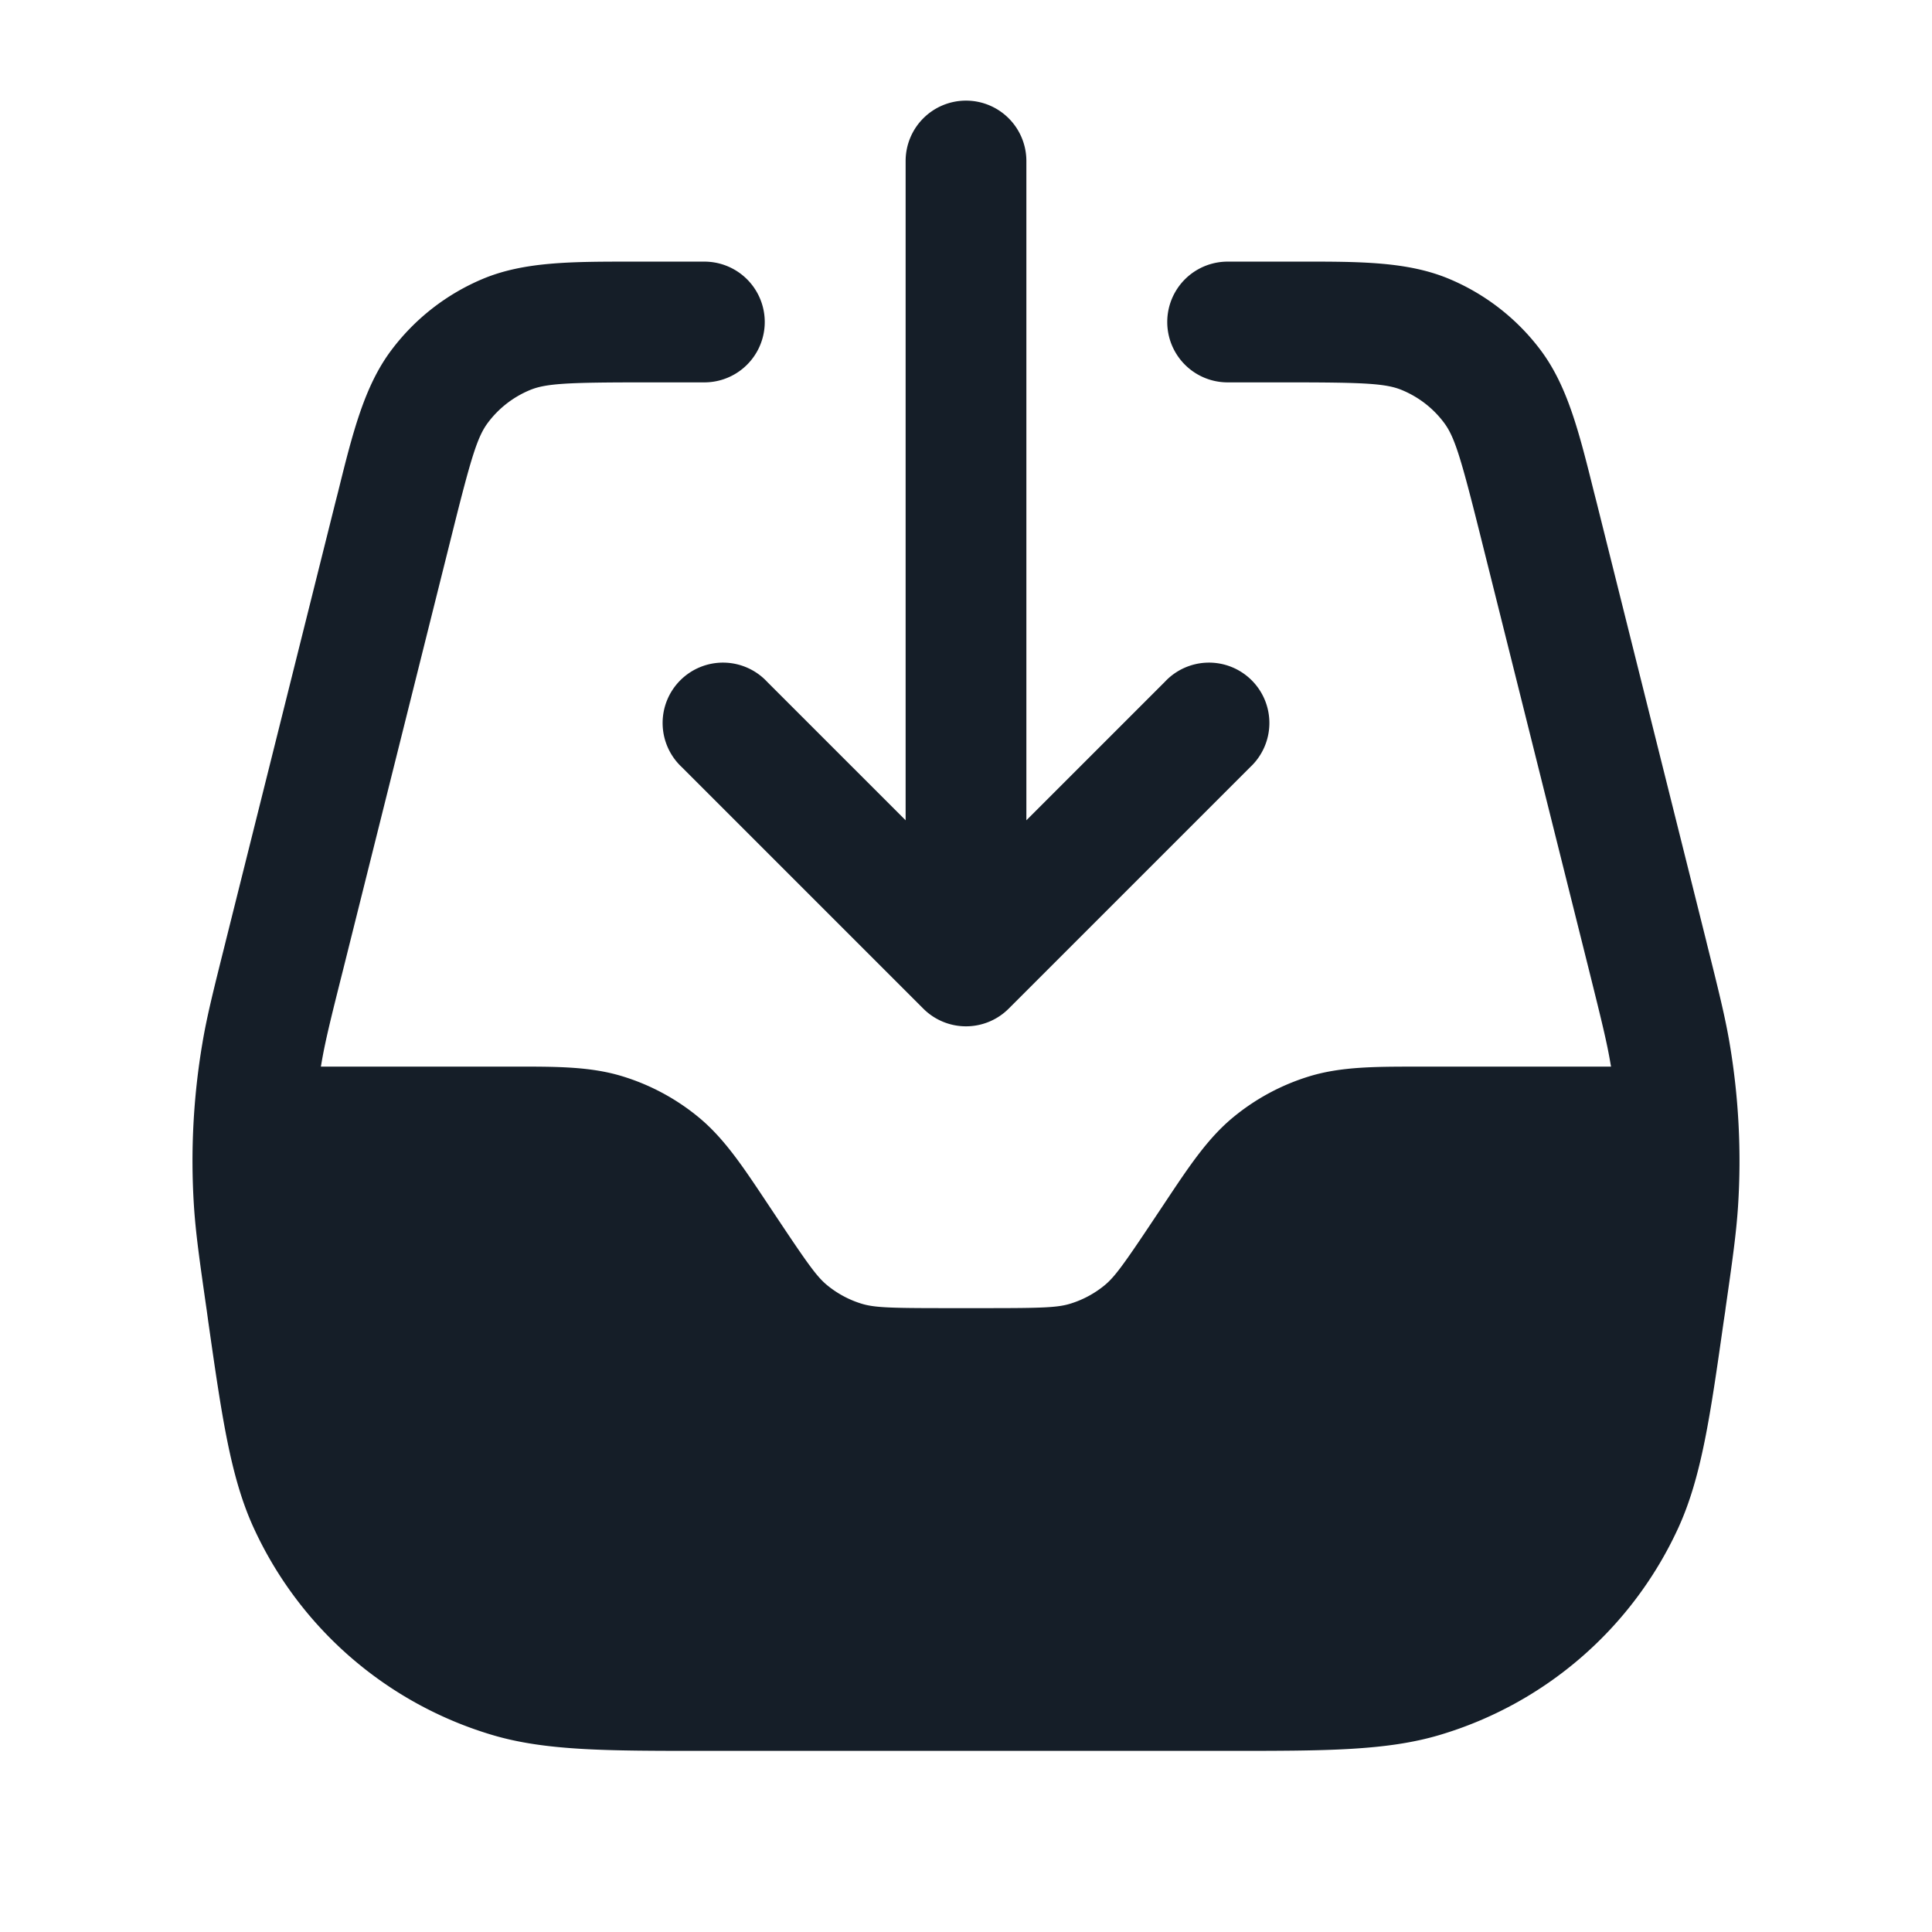 <svg viewBox="0 0 24 24" fill="none" xmlns="http://www.w3.org/2000/svg"><path fill-rule="evenodd" clip-rule="evenodd" d="M12 1.25a.75.75 0 0 1 .75.75v8.19l1.72-1.72a.75.75 0 1 1 1.06 1.06l-3 3a.75.75 0 0 1-1.06 0l-3-3a.75.75 0 1 1 1.06-1.06l1.72 1.72V2a.75.75 0 0 1 .75-.75Zm-4.002 2h-.137c-.757 0-1.35-.001-1.865.215a2.75 2.75 0 0 0-1.136.887c-.334.446-.478 1.022-.66 1.757l-.034.133-1.36 5.442-.008.033c-.145.58-.229.912-.285 1.25a8.751 8.751 0 0 0-.104 2.01c.022.342.07.681.155 1.273l.005.034.018.132c.169 1.182.277 1.938.566 2.567a4.75 4.75 0 0 0 2.964 2.57c.663.197 1.427.197 2.62.197h6.525c1.194 0 1.958 0 2.62-.197a4.75 4.75 0 0 0 2.965-2.57c.289-.63.397-1.385.565-2.567l.02-.132.004-.034c.085-.592.133-.931.155-1.273a8.75 8.75 0 0 0-.104-2.01c-.057-.338-.14-.67-.285-1.25l-.008-.034-1.36-5.441-.034-.133c-.183-.735-.326-1.31-.66-1.757a2.75 2.75 0 0 0-1.137-.887c-.514-.216-1.107-.216-1.864-.215h-.889a.75.75 0 0 0 0 1.5H16c.963 0 1.223.014 1.421.098.205.086.384.225.517.403.129.172.206.42.44 1.355l1.36 5.441c.155.623.223.896.269 1.17l.006.033h-2.395c-.534 0-.954 0-1.348.119a2.748 2.748 0 0 0-.947.507c-.317.26-.55.61-.846 1.055l-.052.078-.1.15c-.373.56-.48.705-.603.807a1.251 1.251 0 0 1-.43.23c-.152.046-.333.054-1.005.054h-.575c-.673 0-.853-.008-1.006-.054a1.251 1.251 0 0 1-.43-.23c-.123-.101-.23-.247-.603-.807l-.1-.15-.052-.078c-.296-.445-.529-.795-.846-1.055a2.748 2.748 0 0 0-.947-.507c-.393-.12-.813-.12-1.348-.119H3.986l.006-.034c.046-.273.113-.546.27-1.169l1.36-5.441c.233-.934.31-1.183.439-1.355a1.25 1.25 0 0 1 .516-.403c.198-.084.458-.098 1.421-.098h.752a.75.75 0 0 0 0-1.5h-.752Z" fill="#151E28"/></svg>